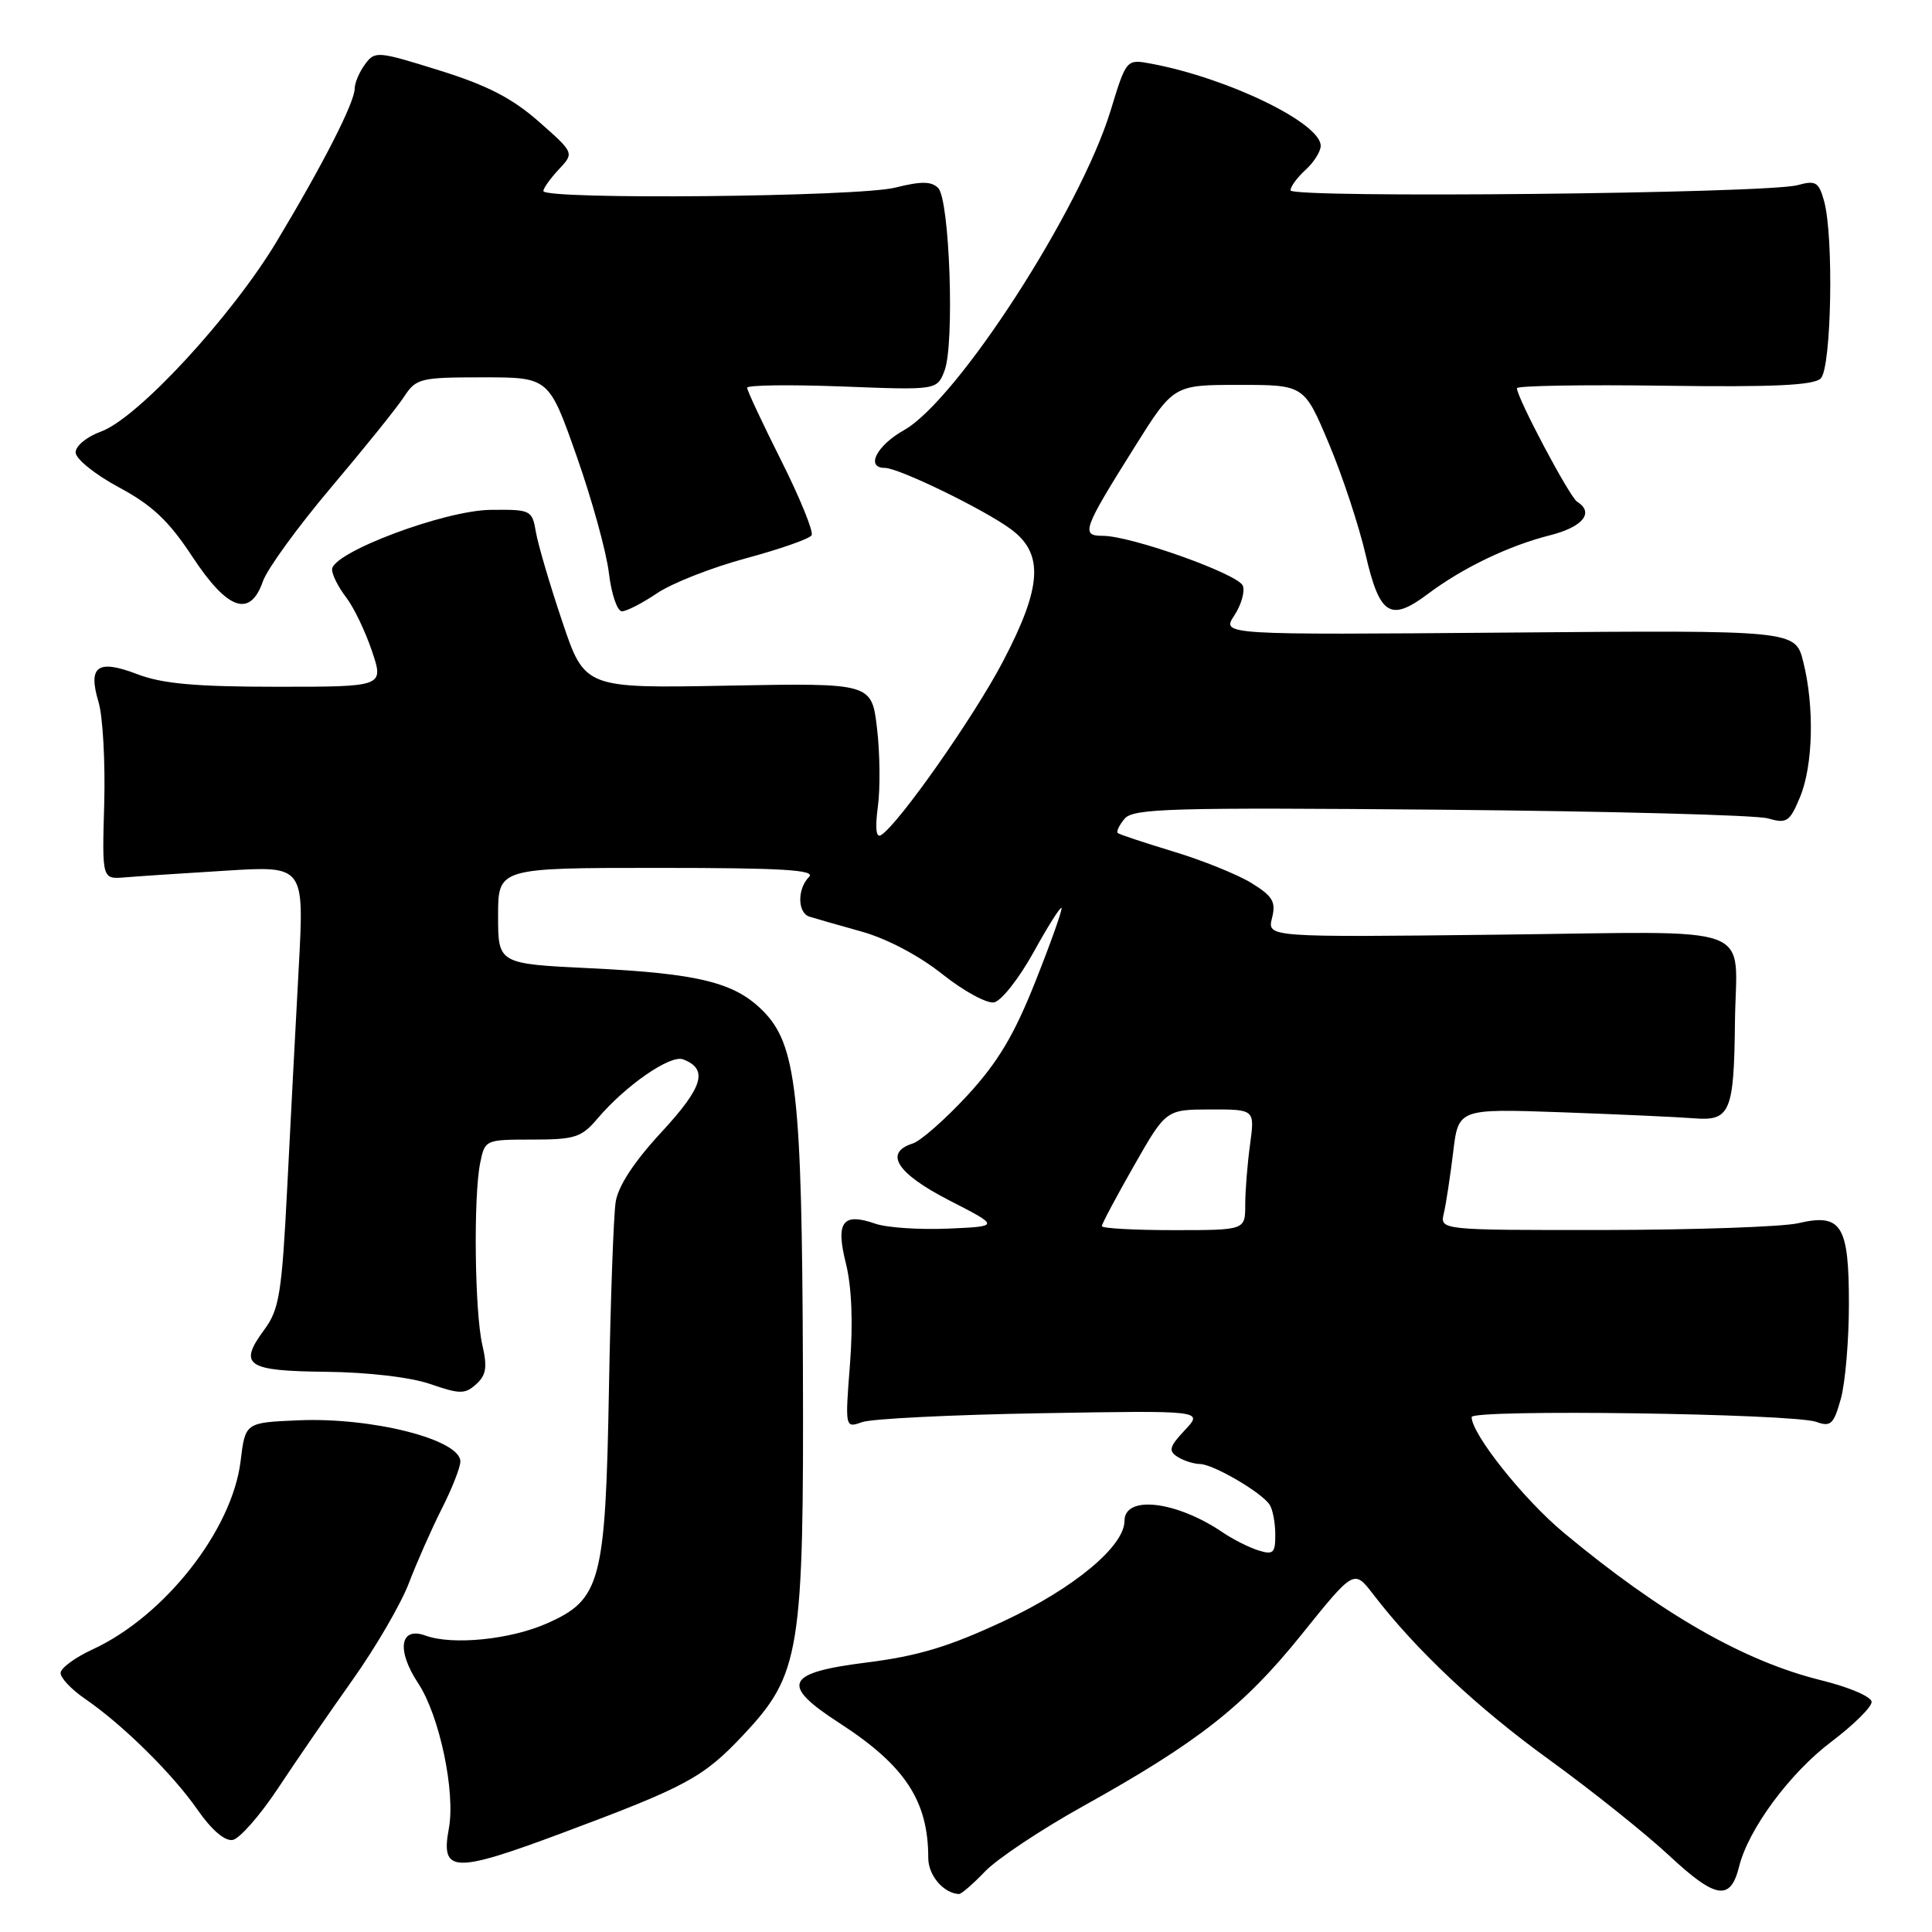 <?xml version="1.0" encoding="UTF-8" standalone="no"?>
<!DOCTYPE svg PUBLIC "-//W3C//DTD SVG 1.1//EN" "http://www.w3.org/Graphics/SVG/1.1/DTD/svg11.dtd" >
<svg xmlns="http://www.w3.org/2000/svg" xmlns:xlink="http://www.w3.org/1999/xlink" version="1.1" viewBox="0 0 256 256">
 <g >
 <path fill="currentColor"
d=" M 130.53 247.97 C 132.12 246.31 137.94 242.43 143.46 239.36 C 158.77 230.84 164.83 226.08 172.45 216.60 C 179.41 207.95 179.41 207.95 181.93 211.22 C 187.64 218.66 195.75 226.28 205.29 233.18 C 210.85 237.21 218.00 242.92 221.17 245.87 C 227.35 251.63 229.30 251.94 230.44 247.33 C 231.67 242.37 237.15 234.95 242.66 230.79 C 245.60 228.57 248.00 226.20 248.00 225.52 C 248.00 224.83 245.05 223.56 241.26 222.63 C 231.05 220.10 220.11 213.83 207.19 203.08 C 201.88 198.66 195.00 190.02 195.00 187.77 C 195.00 186.70 237.58 187.30 240.68 188.41 C 242.58 189.10 242.98 188.72 243.92 185.35 C 244.51 183.23 244.99 177.59 244.99 172.82 C 245.00 162.32 244.01 160.74 238.28 162.08 C 236.20 162.56 224.66 162.96 212.64 162.98 C 190.78 163.00 190.78 163.00 191.32 160.75 C 191.61 159.51 192.16 155.89 192.55 152.70 C 193.24 146.90 193.24 146.90 206.87 147.38 C 214.37 147.65 222.28 148.01 224.45 148.18 C 229.25 148.57 229.76 147.39 229.89 135.50 C 230.03 122.11 233.64 123.45 198.41 123.85 C 167.91 124.20 167.91 124.20 168.55 121.64 C 169.09 119.50 168.65 118.76 165.85 117.02 C 164.01 115.89 159.35 114.00 155.50 112.84 C 151.65 111.67 148.32 110.57 148.11 110.38 C 147.89 110.20 148.30 109.35 149.01 108.49 C 150.15 107.12 155.09 106.98 190.90 107.29 C 213.23 107.49 232.74 108.00 234.25 108.44 C 236.75 109.16 237.14 108.91 238.50 105.65 C 240.25 101.46 240.44 93.65 238.94 87.69 C 237.89 83.50 237.89 83.50 199.88 83.82 C 161.87 84.13 161.87 84.13 163.54 81.57 C 164.47 80.17 164.98 78.38 164.68 77.61 C 164.09 76.07 149.88 71.00 146.14 71.00 C 143.18 71.00 143.47 70.19 150.30 59.30 C 155.50 51.00 155.50 51.00 164.16 51.00 C 172.81 51.00 172.81 51.00 176.07 58.75 C 177.87 63.01 180.06 69.65 180.95 73.49 C 182.82 81.56 184.22 82.44 189.23 78.68 C 193.83 75.23 199.94 72.30 205.37 70.93 C 209.74 69.83 211.29 67.92 208.98 66.48 C 207.99 65.88 201.00 52.69 201.00 51.44 C 201.00 51.11 209.78 50.96 220.51 51.11 C 235.01 51.31 240.34 51.06 241.26 50.14 C 242.68 48.73 243.00 31.31 241.70 26.64 C 241.00 24.12 240.59 23.87 238.20 24.53 C 234.17 25.65 171.00 26.29 171.00 25.22 C 171.00 24.72 171.90 23.50 173.00 22.50 C 174.10 21.50 175.00 20.07 175.00 19.32 C 175.00 16.30 162.73 10.35 152.55 8.44 C 149.25 7.82 149.25 7.82 147.16 14.66 C 143.14 27.81 126.83 53.04 119.78 57.00 C 116.15 59.04 114.65 62.00 117.25 62.00 C 119.09 62.00 130.42 67.51 133.95 70.12 C 138.35 73.37 138.08 77.76 132.89 87.66 C 129.06 94.98 119.05 109.23 116.75 110.65 C 116.08 111.07 115.94 109.76 116.32 106.89 C 116.65 104.48 116.60 99.80 116.21 96.50 C 115.50 90.50 115.50 90.50 96.49 90.85 C 77.48 91.21 77.48 91.21 74.50 82.35 C 72.86 77.48 71.29 72.15 71.01 70.50 C 70.51 67.58 70.35 67.50 65.00 67.56 C 58.87 67.63 44.00 73.22 44.00 75.46 C 44.00 76.16 44.83 77.80 45.84 79.12 C 46.86 80.43 48.40 83.64 49.28 86.25 C 50.88 91.00 50.88 91.00 36.72 91.00 C 25.97 91.00 21.53 90.60 18.24 89.35 C 12.92 87.31 11.62 88.24 13.06 93.04 C 13.63 94.94 13.96 101.00 13.81 106.50 C 13.52 116.50 13.52 116.50 16.51 116.26 C 18.15 116.12 24.18 115.72 29.91 115.37 C 40.31 114.72 40.31 114.72 39.59 128.11 C 39.19 135.48 38.50 148.62 38.06 157.33 C 37.35 171.36 37.00 173.50 35.05 176.15 C 31.53 180.91 32.63 181.66 43.20 181.77 C 48.76 181.83 54.39 182.49 57.01 183.39 C 60.95 184.75 61.62 184.75 63.10 183.41 C 64.43 182.21 64.59 181.15 63.91 178.20 C 62.90 173.87 62.72 158.64 63.62 154.13 C 64.25 151.02 64.30 151.00 70.54 151.00 C 76.17 151.00 77.06 150.71 79.16 148.23 C 82.87 143.85 88.82 139.72 90.51 140.37 C 93.89 141.66 93.18 144.03 87.65 150.01 C 84.02 153.93 81.91 157.15 81.58 159.26 C 81.30 161.04 80.90 172.18 80.69 184.00 C 80.23 209.67 79.62 211.95 72.47 215.11 C 67.62 217.26 59.94 218.03 56.37 216.72 C 52.99 215.49 52.51 218.66 55.41 223.04 C 58.24 227.32 60.38 237.47 59.47 242.32 C 58.37 248.19 60.12 248.25 74.50 242.88 C 90.98 236.73 93.20 235.53 98.52 229.86 C 106.05 221.84 106.52 218.91 106.39 181.00 C 106.26 144.80 105.54 138.39 101.06 133.91 C 97.32 130.17 92.53 128.99 78.25 128.30 C 66.00 127.71 66.00 127.71 66.00 121.35 C 66.00 115.00 66.00 115.00 87.20 115.00 C 103.69 115.00 108.13 115.27 107.20 116.20 C 105.63 117.77 105.66 120.95 107.25 121.46 C 107.94 121.68 111.02 122.56 114.10 123.42 C 117.47 124.35 121.74 126.60 124.84 129.06 C 127.66 131.31 130.76 133.00 131.72 132.82 C 132.68 132.63 135.01 129.67 136.91 126.25 C 138.80 122.82 140.48 120.15 140.65 120.31 C 140.81 120.48 139.27 124.83 137.22 129.99 C 134.38 137.16 132.25 140.72 128.19 145.14 C 125.26 148.31 122.00 151.18 120.94 151.52 C 117.08 152.75 118.83 155.48 125.75 159.04 C 132.50 162.50 132.50 162.50 125.61 162.80 C 121.82 162.96 117.50 162.67 116.00 162.15 C 111.64 160.63 110.70 161.90 112.09 167.43 C 112.85 170.47 113.05 175.24 112.63 180.71 C 111.97 189.24 111.97 189.24 114.23 188.44 C 115.48 187.99 126.17 187.46 137.98 187.26 C 159.46 186.89 159.46 186.89 157.00 189.50 C 154.94 191.69 154.79 192.25 156.03 193.04 C 156.84 193.55 158.18 193.98 159.00 193.99 C 160.76 194.01 167.17 197.75 168.23 199.38 C 168.64 199.99 168.98 201.77 168.98 203.32 C 169.00 205.78 168.72 206.05 166.75 205.44 C 165.51 205.05 163.38 203.98 162.00 203.04 C 155.84 198.87 149.00 198.08 149.00 201.53 C 149.00 204.88 142.29 210.46 133.08 214.77 C 125.77 218.19 121.68 219.43 114.83 220.29 C 104.02 221.65 103.33 223.21 111.25 228.33 C 119.92 233.94 123.00 238.62 123.00 246.19 C 123.00 248.50 125.01 250.86 127.06 250.97 C 127.37 250.99 128.93 249.64 130.53 247.97 Z  M 36.81 237.00 C 39.17 233.42 43.63 226.95 46.70 222.62 C 49.78 218.29 53.14 212.50 54.18 209.77 C 55.22 207.04 57.18 202.61 58.53 199.93 C 59.89 197.26 61.00 194.43 61.00 193.65 C 61.00 190.75 49.29 187.77 39.50 188.20 C 32.50 188.50 32.50 188.50 31.88 193.61 C 30.76 202.76 21.81 214.15 12.28 218.55 C 9.95 219.62 8.04 221.03 8.03 221.68 C 8.01 222.33 9.46 223.86 11.25 225.09 C 16.22 228.49 22.85 235.02 26.18 239.81 C 28.03 242.48 29.81 244.00 30.84 243.80 C 31.75 243.63 34.44 240.57 36.81 237.00 Z  M 87.06 78.61 C 89.00 77.29 94.28 75.21 98.80 73.99 C 103.32 72.77 107.26 71.40 107.54 70.93 C 107.83 70.47 106.02 66.03 103.53 61.06 C 101.04 56.10 99.00 51.75 99.00 51.38 C 99.00 51.02 104.66 50.95 111.58 51.21 C 124.16 51.70 124.16 51.70 125.16 49.10 C 126.50 45.59 125.84 26.43 124.31 24.91 C 123.41 24.01 122.05 24.00 118.62 24.86 C 113.77 26.09 72.00 26.49 72.00 25.31 C 72.00 24.94 72.92 23.65 74.05 22.44 C 76.10 20.26 76.10 20.26 71.39 16.11 C 67.87 13.01 64.53 11.29 58.19 9.32 C 50.00 6.76 49.67 6.74 48.36 8.53 C 47.61 9.55 47.00 10.99 47.00 11.72 C 47.00 13.55 42.82 21.75 36.68 31.97 C 30.69 41.95 18.24 55.42 13.39 57.18 C 11.51 57.86 10.01 59.09 10.02 59.95 C 10.02 60.80 12.60 62.88 15.75 64.57 C 20.18 66.95 22.37 69.02 25.48 73.75 C 30.16 80.86 33.14 81.90 34.84 77.02 C 35.41 75.38 39.48 69.79 43.87 64.59 C 48.26 59.40 52.62 53.99 53.54 52.57 C 55.14 50.13 55.68 50.00 63.98 50.00 C 72.73 50.00 72.73 50.00 76.40 60.42 C 78.42 66.15 80.35 73.12 80.68 75.92 C 81.01 78.71 81.79 81.00 82.41 81.00 C 83.03 81.00 85.12 79.92 87.06 78.61 Z  M 146.00 162.47 C 146.00 162.17 147.91 158.58 150.25 154.48 C 154.50 147.02 154.50 147.02 160.39 147.01 C 166.27 147.00 166.27 147.00 165.64 151.64 C 165.29 154.19 165.00 157.79 165.00 159.64 C 165.00 163.00 165.00 163.00 155.50 163.00 C 150.28 163.00 146.00 162.76 146.00 162.47 Z "/>
</g>
</svg>